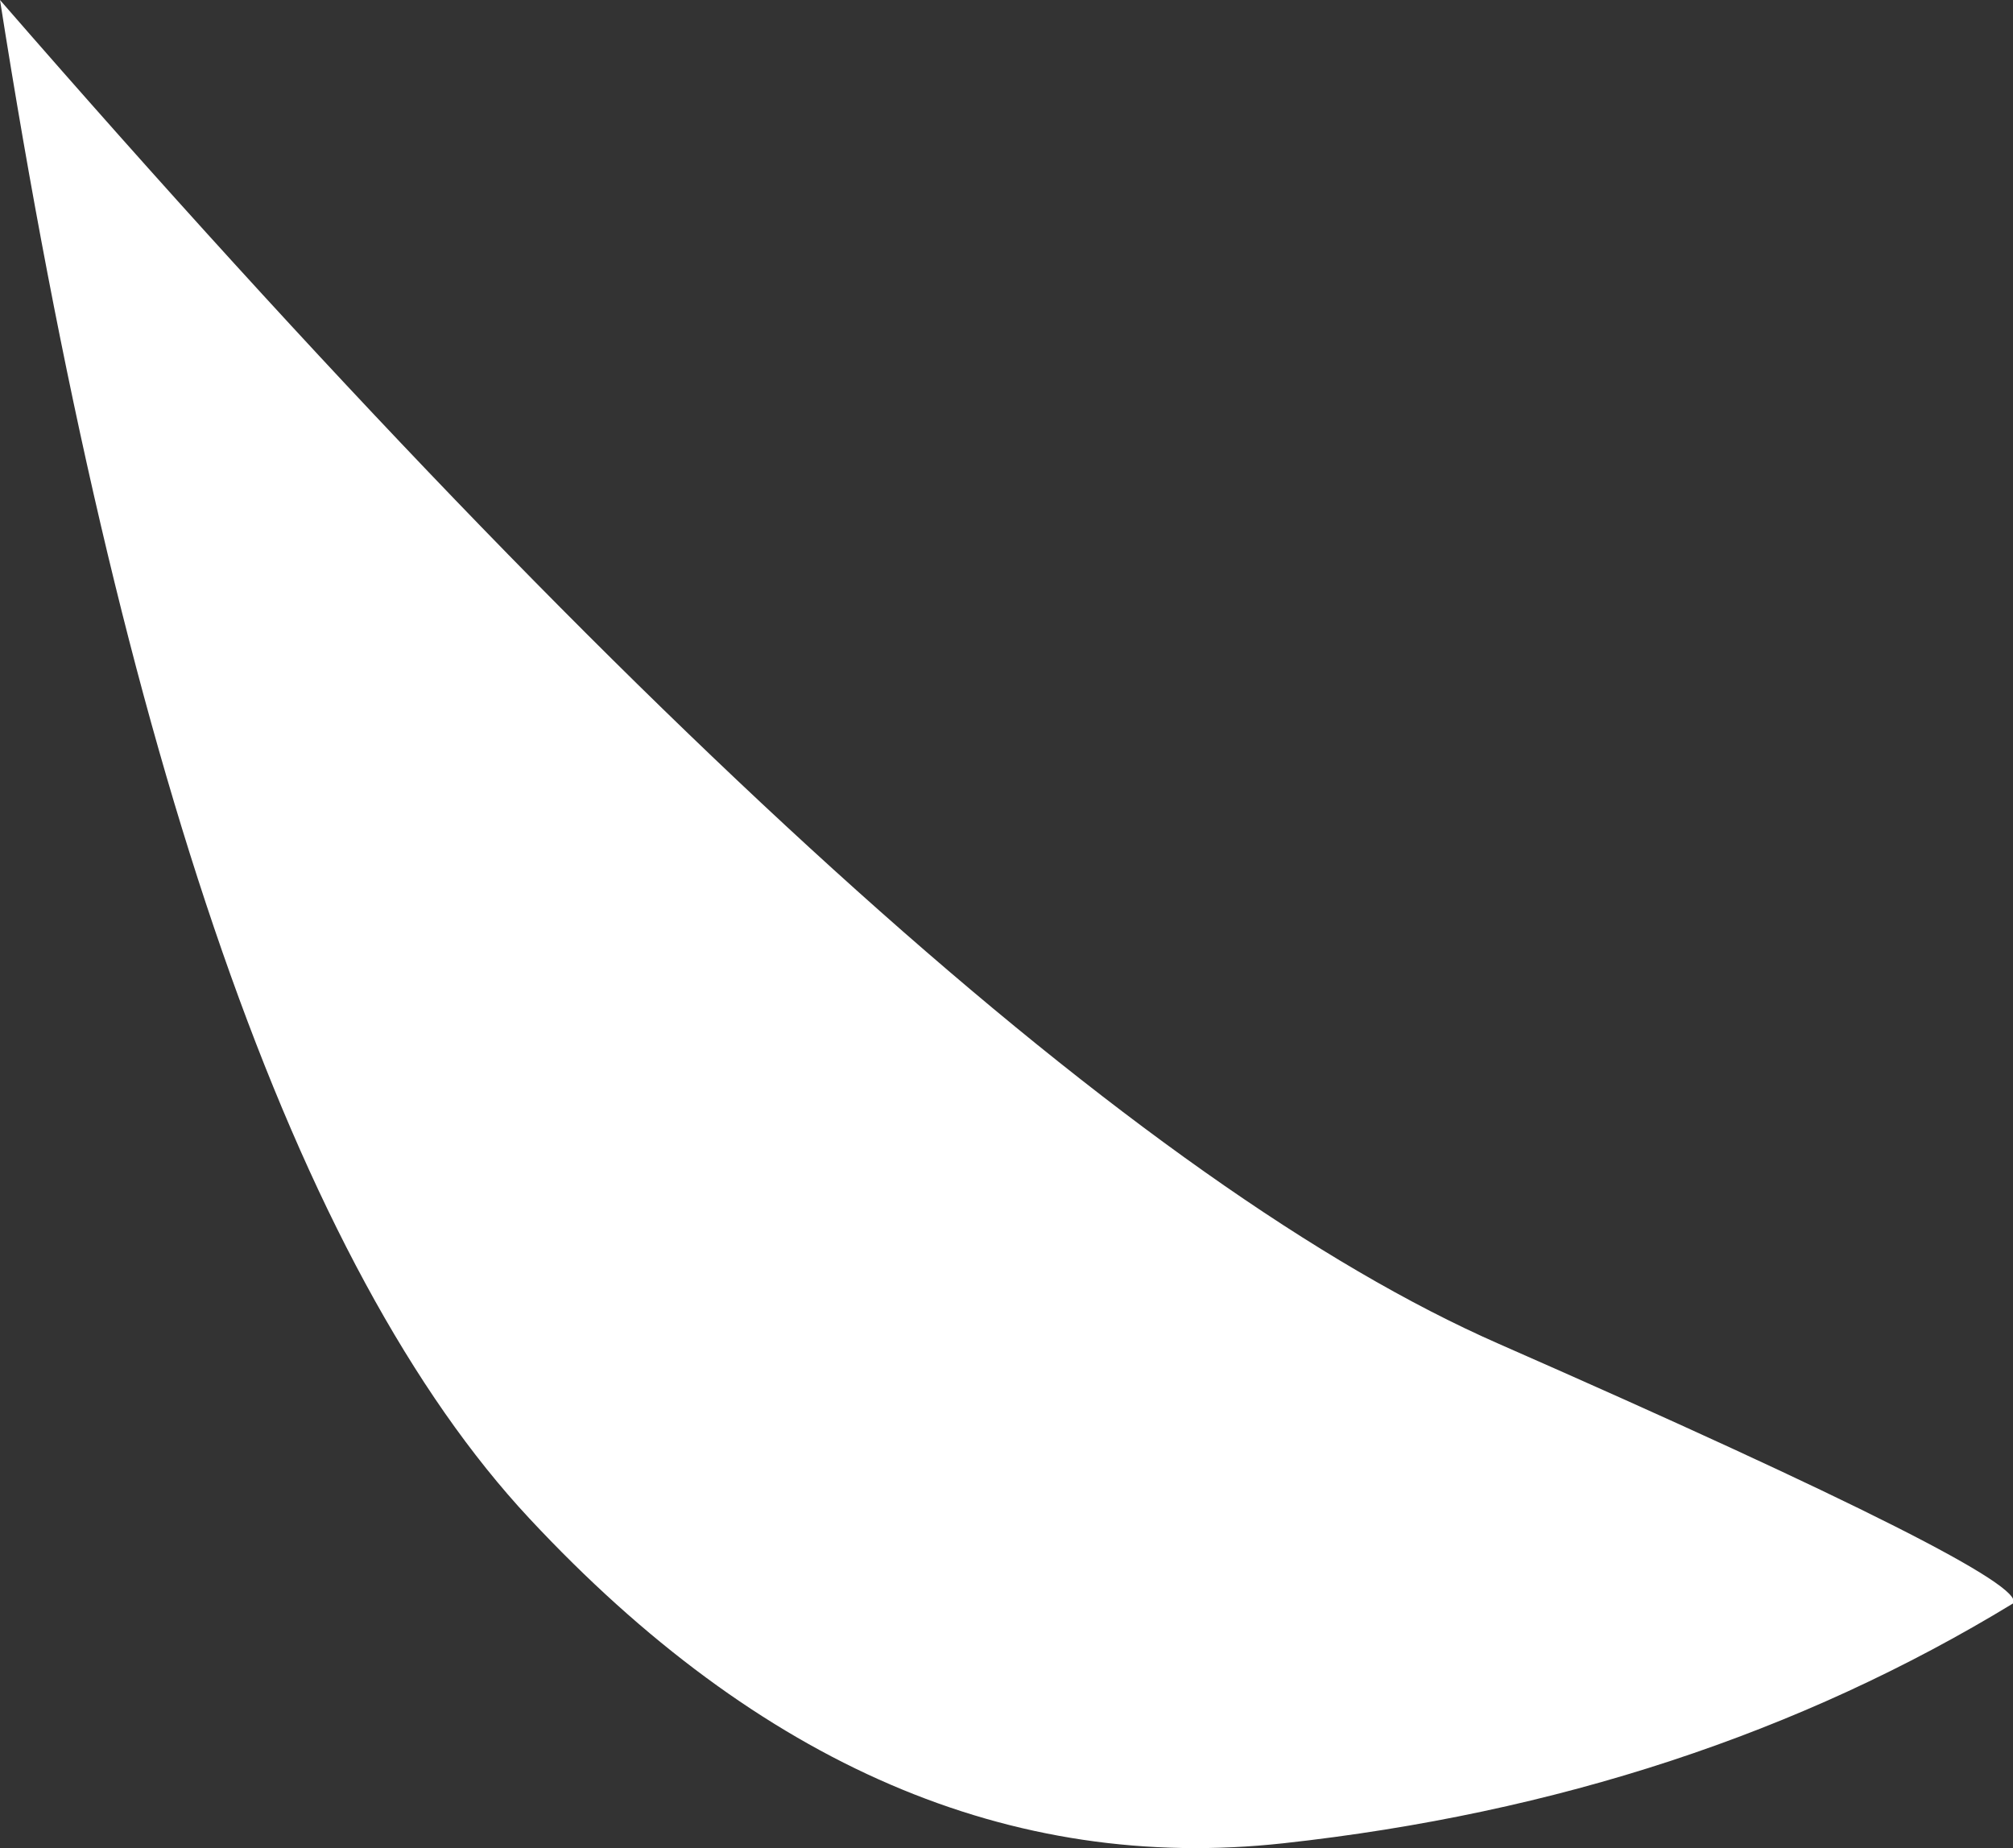 <?xml version="1.0" encoding="UTF-8" standalone="no"?>
<svg xmlns:ffdec="https://www.free-decompiler.com/flash" xmlns:xlink="http://www.w3.org/1999/xlink" ffdec:objectType="shape" height="18.5px" width="20.15px" xmlns="http://www.w3.org/2000/svg">
  <rect width="100%" height="100%" fill="#333333" stroke="none"/>
  <g transform="matrix(1.0, 0.0, 0.0, 1.0, 10.1, 9.25)">
    <path d="M4.9 4.2 Q10.25 6.55 10.05 6.8 6.85 8.75 2.75 9.2 -1.35 9.65 -4.8 5.95 -8.3 2.2 -10.1 -9.25 -0.45 1.85 4.9 4.2" fill="#ffffff" fill-rule="evenodd" stroke="none"/>
  </g>
</svg>

